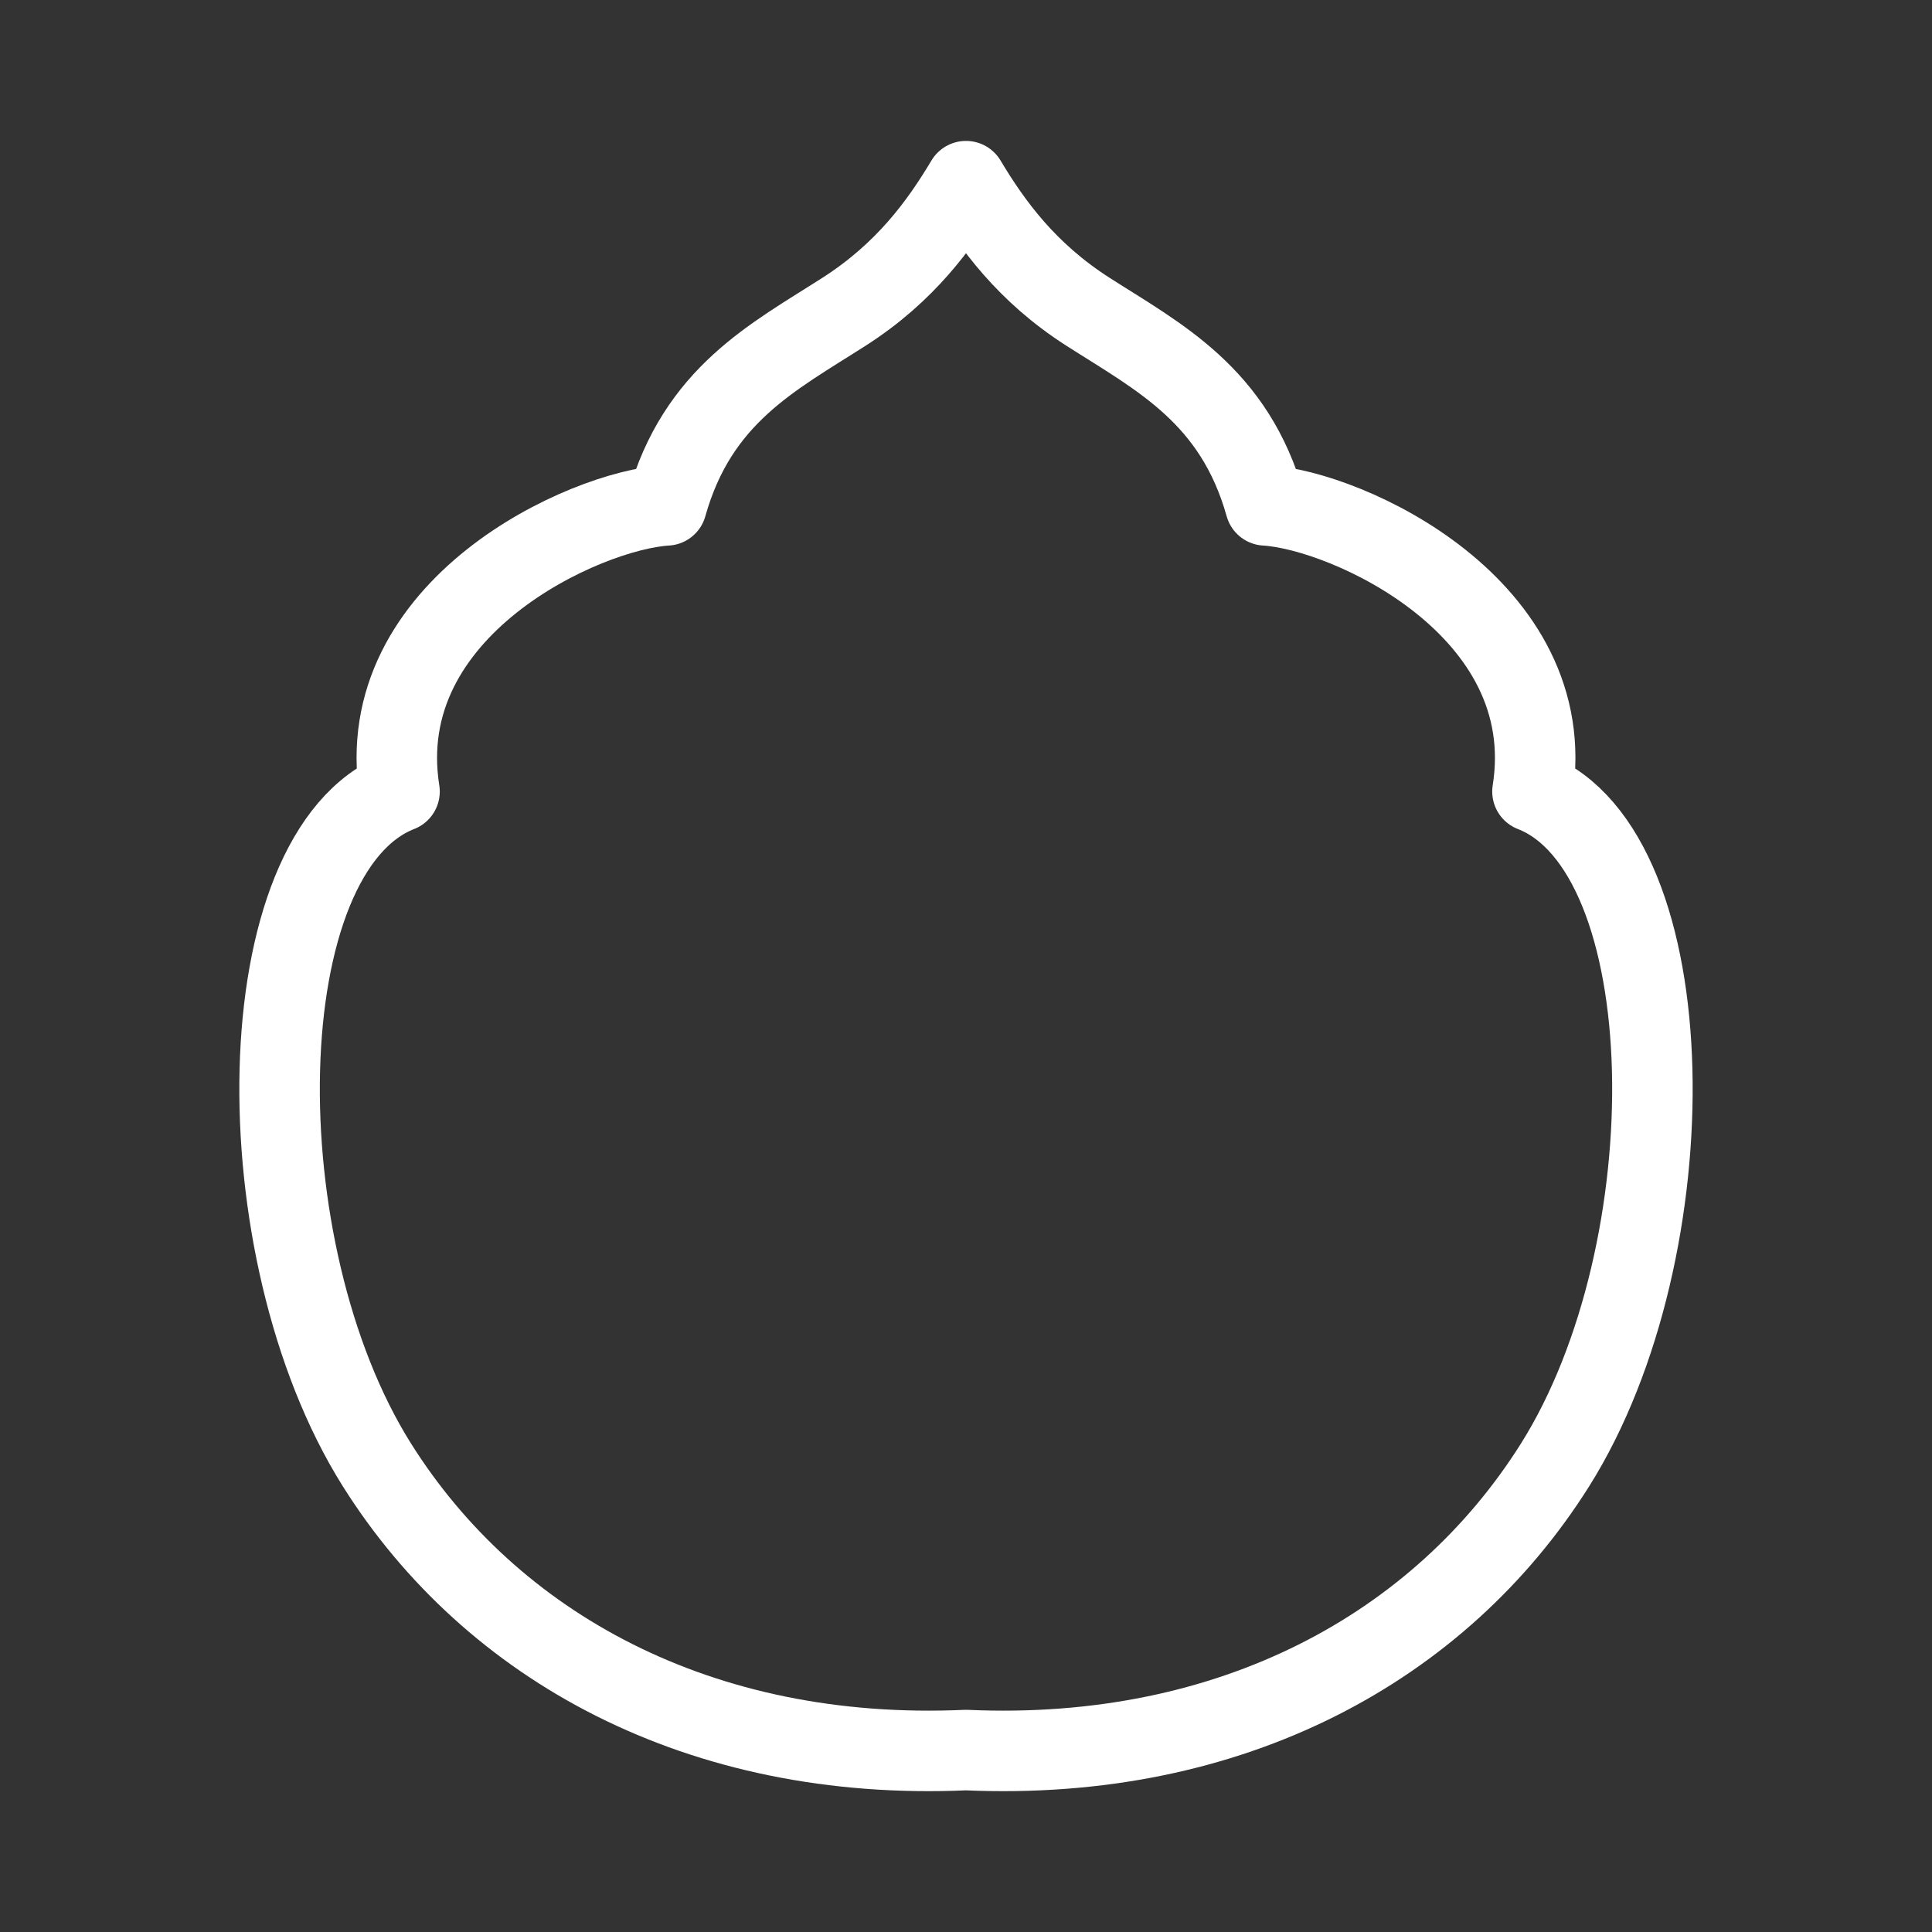 <?xml version="1.0" encoding="UTF-8"?><svg id="b" xmlns="http://www.w3.org/2000/svg" viewBox="0 0 48 48"><rect x="0" y="0" width="48" height="48" fill="#333333" stroke="none"/><defs><style>.c{stroke-width:2px;fill:none;stroke:#fff;stroke-linecap:round;stroke-linejoin:round;}</style></defs><path class="c" d="m9.364,36.394c-3.369-5.357-3.25-15.237.562-16.729-.726-4.573,4.612-6.992,6.635-7.109.77-2.741,2.647-3.682,4.411-4.812,1.522-.975,2.381-2.162,3.028-3.243.648,1.082,1.507,2.269,3.028,3.243,1.764,1.13,3.641,2.071,4.411,4.812,2.022.117,7.361,2.537,6.635,7.109,3.812,1.491,3.931,11.372.562,16.729-2.844,4.522-8.028,7.381-14.636,7.086-6.608.295-11.792-2.564-14.636-7.086Z"/></svg>